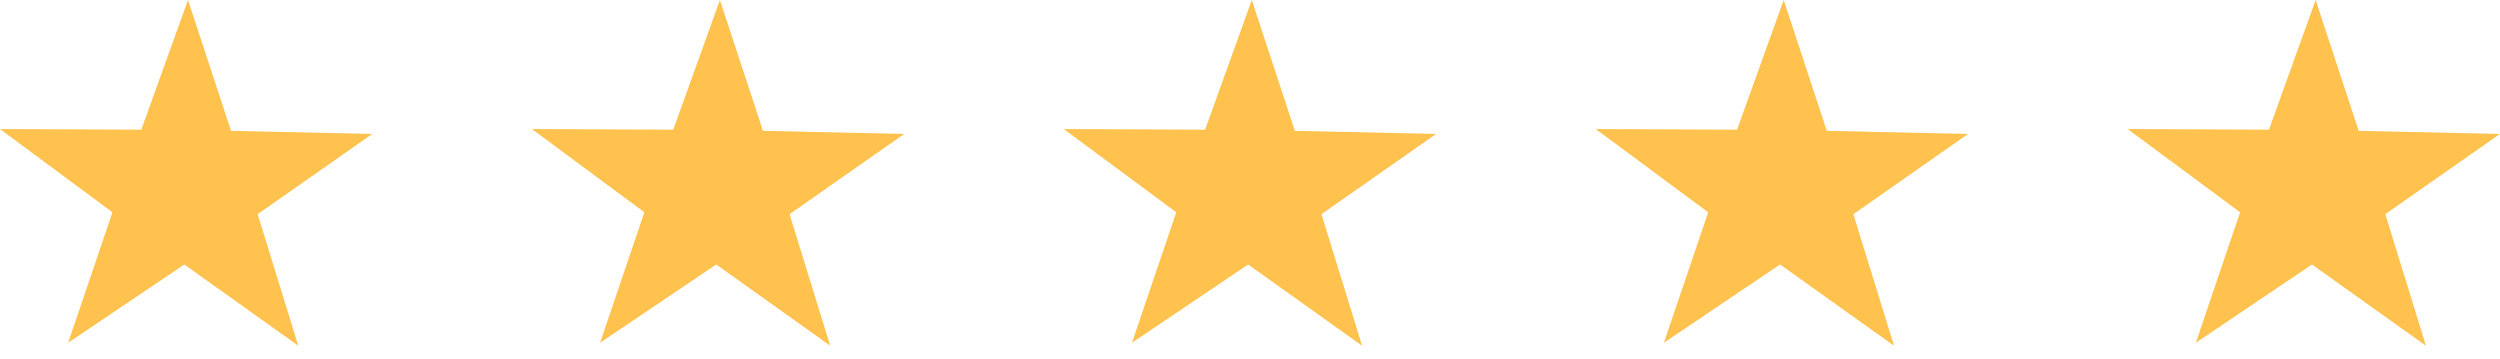 <svg width="160" height="23" viewBox="0 0 160 23" fill="none" xmlns="http://www.w3.org/2000/svg">
<path d="M19.091 22.128L11.797 16.928L4.363 21.936L7.196 13.586L0 8.26L9.044 8.299L12.031 0L14.788 8.374L23.83 8.571L16.489 13.707L19.091 22.128Z" fill="#FFC24F"/>
<path d="M53.134 22.128L45.84 16.928L38.406 21.936L41.239 13.586L34.043 8.26L43.087 8.299L46.074 0L48.831 8.374L57.873 8.571L50.532 13.707L53.134 22.128Z" fill="#FFC24F"/>
<path d="M87.175 22.128L79.881 16.928L72.447 21.936L75.28 13.586L68.084 8.26L77.128 8.299L80.115 0L82.872 8.374L91.914 8.571L84.573 13.707L87.175 22.128Z" fill="#FFC24F"/>
<path d="M121.218 22.128L113.924 16.928L106.49 21.936L109.323 13.586L102.127 8.26L111.171 8.299L114.158 0L116.915 8.374L125.957 8.571L118.616 13.707L121.218 22.128Z" fill="#FFC24F"/>
<path d="M155.261 22.128L147.967 16.928L140.533 21.936L143.366 13.586L136.17 8.26L145.214 8.299L148.201 0L150.958 8.374L160 8.571L152.659 13.707L155.261 22.128Z" fill="#FFC24F"/>
</svg>
